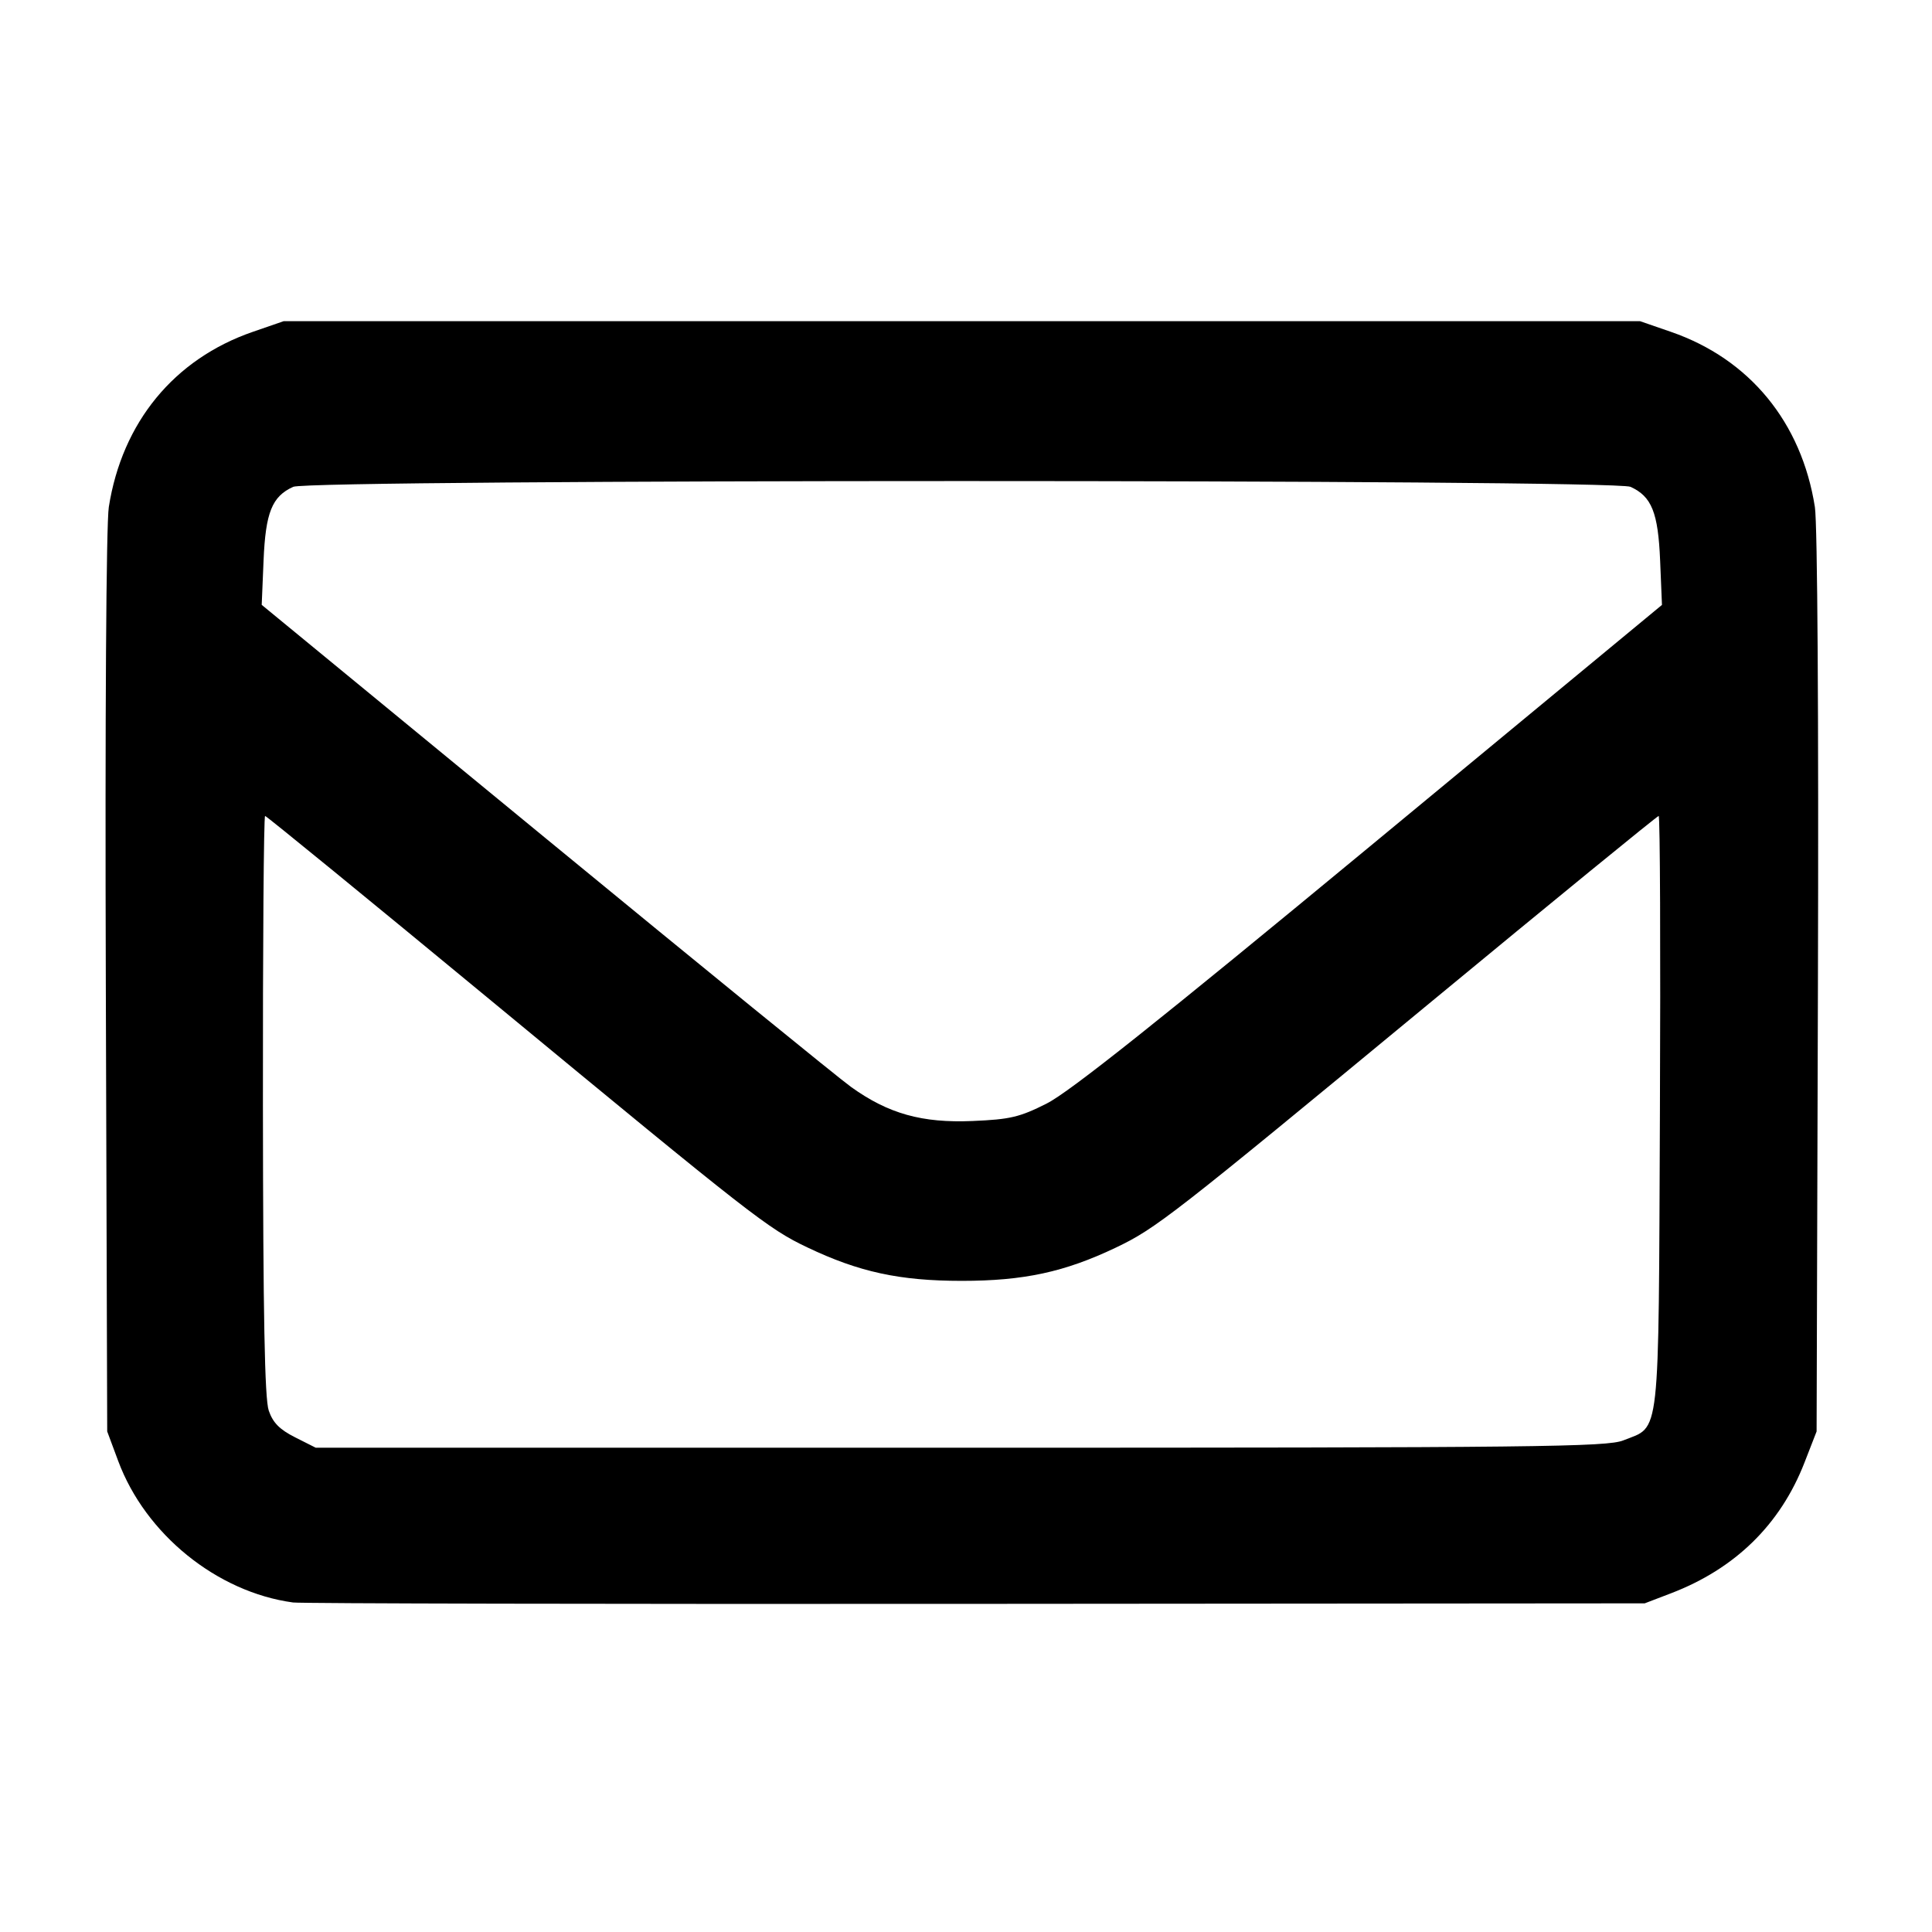 <?xml version="1.0" encoding="UTF-8" standalone="no"?>
<!-- Created with Inkscape (http://www.inkscape.org/) -->

<svg
   width="100mm"
   height="100mm"
   viewBox="0 0 100 100"
   version="1.1"
   id="svg5"
   xml:space="preserve"
   inkscape:version="1.3 (0e150ed6c4, 2023-07-21)"
   sodipodi:docname="email.svg"
   xmlns:inkscape="http://www.inkscape.org/namespaces/inkscape"
   xmlns:sodipodi="http://sodipodi.sourceforge.net/DTD/sodipodi-0.dtd"
   xmlns="http://www.w3.org/2000/svg"
   xmlns:svg="http://www.w3.org/2000/svg"><sodipodi:namedview
     id="namedview7"
     pagecolor="#ffffff"
     bordercolor="#666666"
     borderopacity="1.0"
     inkscape:showpageshadow="2"
     inkscape:pageopacity="0.0"
     inkscape:pagecheckerboard="0"
     inkscape:deskcolor="#d1d1d1"
     inkscape:document-units="mm"
     showgrid="false"
     showguides="true"
     inkscape:zoom="1.1893044"
     inkscape:cx="120.65876"
     inkscape:cy="161.85932"
     inkscape:window-width="1920"
     inkscape:window-height="1137"
     inkscape:window-x="-8"
     inkscape:window-y="-8"
     inkscape:window-maximized="1"
     inkscape:current-layer="layer1"><sodipodi:guide
       position="5.709,46.607"
       orientation="1,0"
       id="guide304"
       inkscape:locked="false" /><sodipodi:guide
       position="94.291,27.03"
       orientation="1,0"
       id="guide306"
       inkscape:locked="false" /><sodipodi:guide
       position="65.102,7.453"
       orientation="0,-1"
       id="guide308"
       inkscape:locked="false" /><sodipodi:guide
       position="53.837,92.436"
       orientation="0,-1"
       id="guide310"
       inkscape:locked="false" /><sodipodi:guide
       position="55.84,14.66"
       orientation="0,-1"
       id="guide312"
       inkscape:locked="false" /><sodipodi:guide
       position="59.399,85.383"
       orientation="0,-1"
       id="guide314"
       inkscape:locked="false" /></sodipodi:namedview><defs
     id="defs2" /><g
     inkscape:label="Слой 1"
     inkscape:groupmode="layer"
     id="layer1"><path
       style="fill:#000000;stroke-width:0.909"
       d="M 15.16,82.943 C 11.226,82.405 7.527,79.41 6.118,75.621 L 5.549,74.091 5.477,50.888 C 5.434,37.138 5.497,27.098 5.632,26.243 6.321,21.859 9.012,18.584 13.079,17.178 l 1.601,-0.553 H 49.785 84.89 L 86.491,17.178 c 4.067,1.405 6.758,4.681 7.447,9.065 0.134,0.854 0.199,10.912 0.158,24.646 l -0.069,23.203 -0.628,1.613 c -1.247,3.203 -3.584,5.491 -6.91,6.764 l -1.359,0.52 -34.624,0.027 c -19.043,0.015 -34.949,-0.018 -35.345,-0.072 z m 68.868,-8.391 c 1.927,-0.771 1.814,0.24 1.889,-16.991 0.037,-8.431 0.008,-15.328 -0.064,-15.328 -0.072,0 -5.458,4.401 -11.969,9.781 -13.242,10.94 -14.053,11.573 -16.134,12.565 -2.647,1.262 -4.761,1.718 -7.967,1.718 -3.218,0 -5.32,-0.456 -8.004,-1.736 -2.026,-0.966 -2.792,-1.564 -16.273,-12.698 -6.412,-5.296 -11.715,-9.63 -11.785,-9.63 -0.069,0 -0.12,6.735 -0.112,14.968 0.01,10.935 0.091,15.194 0.301,15.809 0.214,0.627 0.56,0.979 1.36,1.383 l 1.073,0.541 h 33.366 c 29.891,0 33.465,-0.04 34.318,-0.381 z M 54.186,57.113 c 1.17,-0.589 5.792,-4.267 16.727,-13.309 L 86.023,31.31 85.928,29.017 c -0.104,-2.493 -0.436,-3.319 -1.534,-3.819 -0.874,-0.398 -68.345,-0.398 -69.219,0 -1.097,0.5 -1.429,1.326 -1.533,3.817 l -0.096,2.292 14.677,12.064 c 8.072,6.635 15.198,12.438 15.835,12.895 1.925,1.38 3.667,1.868 6.278,1.757 1.955,-0.083 2.435,-0.196 3.851,-0.909 z"
       id="path2" /></g></svg>
